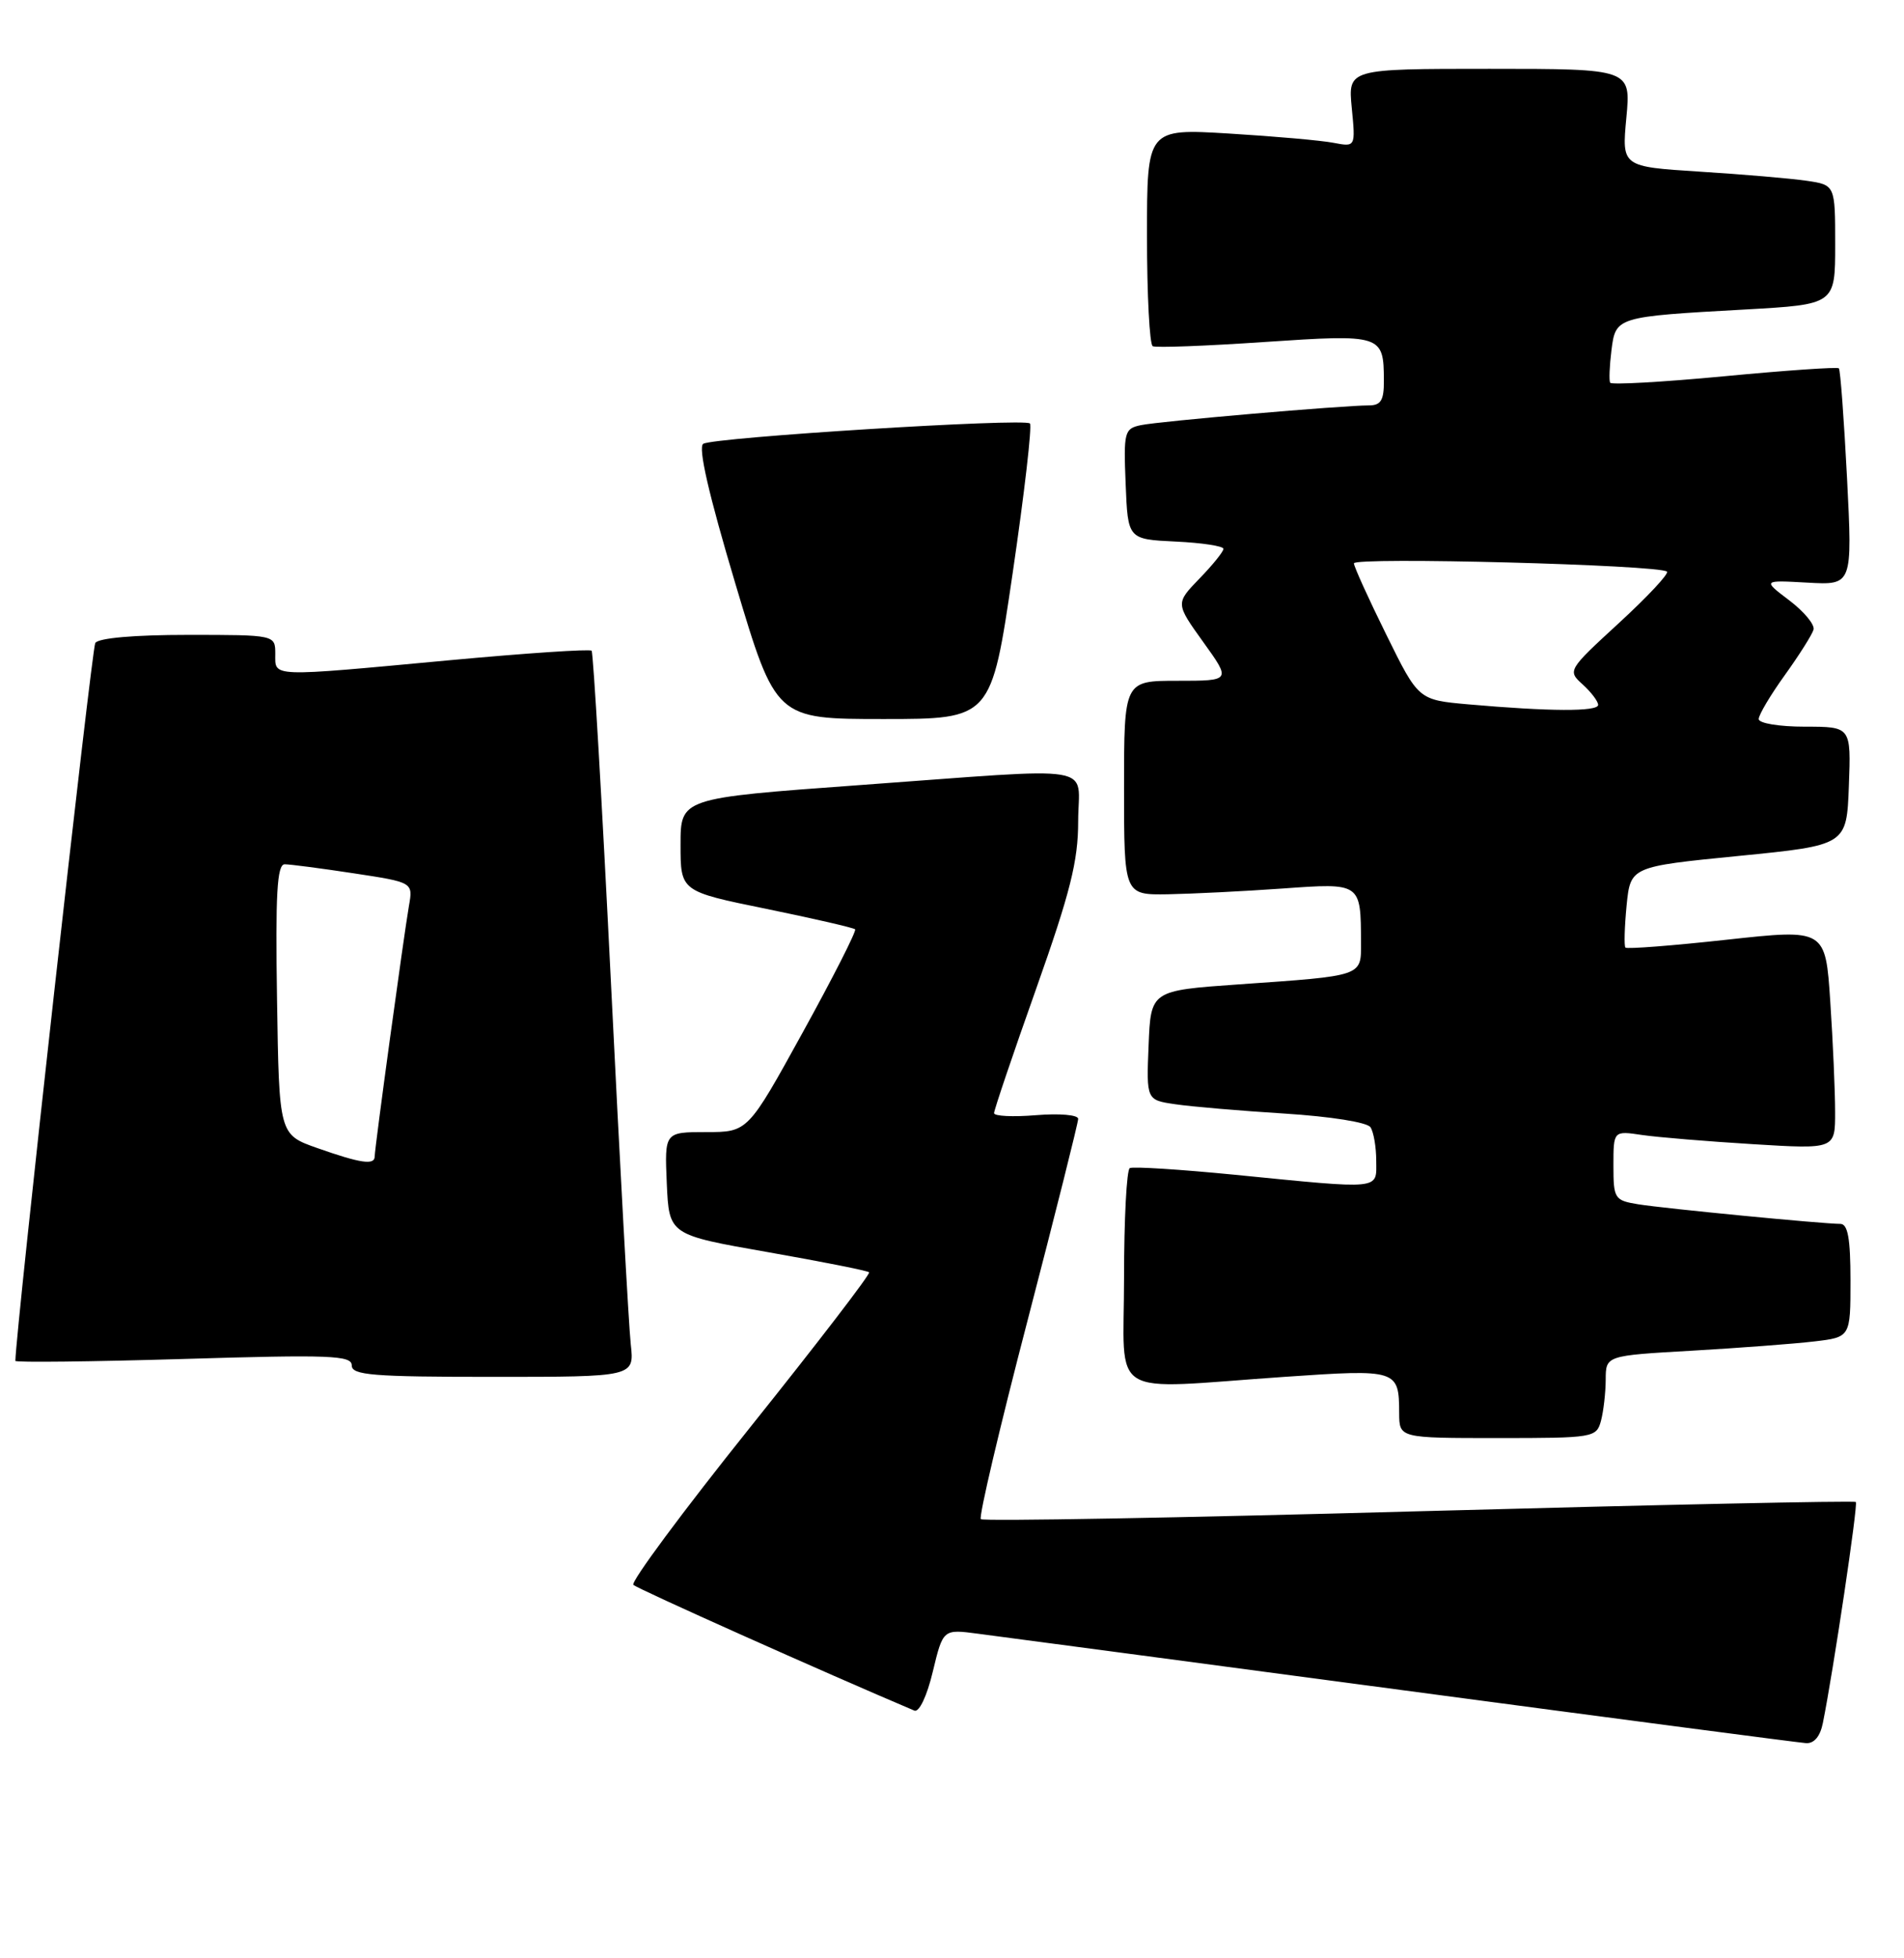 <?xml version="1.0" encoding="UTF-8" standalone="no"?>
<!DOCTYPE svg PUBLIC "-//W3C//DTD SVG 1.1//EN" "http://www.w3.org/Graphics/SVG/1.1/DTD/svg11.dtd" >
<svg xmlns="http://www.w3.org/2000/svg" xmlns:xlink="http://www.w3.org/1999/xlink" version="1.1" viewBox="0 0 249 256">
 <g >
 <path fill="currentColor"
d=" M 238.39 225.25 C 239.76 218.45 243.01 196.67 242.70 196.36 C 242.51 196.17 216.80 196.72 185.57 197.57 C 154.34 198.43 128.56 198.89 128.27 198.60 C 127.98 198.32 130.73 186.64 134.38 172.64 C 138.02 158.65 141.00 146.78 141.00 146.27 C 141.00 145.75 138.57 145.54 135.50 145.79 C 132.47 146.04 130.00 145.92 130.00 145.52 C 130.00 145.12 132.47 137.81 135.50 129.28 C 139.97 116.66 141.00 112.57 141.00 107.38 C 141.00 99.76 144.41 100.32 112.25 102.65 C 89.00 104.34 89.00 104.34 89.00 110.44 C 89.00 116.53 89.00 116.53 100.23 118.82 C 106.40 120.08 111.62 121.29 111.83 121.49 C 112.03 121.70 108.96 127.75 105.00 134.93 C 97.80 148.00 97.80 148.00 92.35 148.00 C 86.91 148.00 86.91 148.00 87.20 154.72 C 87.50 161.43 87.50 161.43 100.39 163.69 C 107.49 164.94 113.46 166.12 113.66 166.33 C 113.87 166.54 106.86 175.66 98.10 186.60 C 89.33 197.55 82.46 206.81 82.83 207.19 C 83.33 207.70 107.86 218.67 119.58 223.63 C 120.20 223.89 121.23 221.73 121.99 218.53 C 123.33 212.97 123.33 212.97 127.91 213.58 C 130.44 213.91 155.45 217.23 183.50 220.97 C 211.55 224.71 235.25 227.82 236.17 227.88 C 237.24 227.96 238.04 227.01 238.39 225.25 Z  M 209.37 185.75 C 209.70 184.51 209.98 182.09 209.99 180.36 C 210.00 177.22 210.00 177.22 221.25 176.58 C 227.44 176.22 234.64 175.68 237.25 175.37 C 242.00 174.81 242.00 174.81 242.00 167.41 C 242.00 161.92 241.66 160.00 240.67 160.00 C 238.39 160.00 217.66 157.99 214.25 157.44 C 211.14 156.93 211.00 156.72 211.00 152.37 C 211.00 147.82 211.00 147.82 214.75 148.38 C 216.81 148.68 223.34 149.22 229.25 149.58 C 240.00 150.24 240.00 150.24 239.99 145.37 C 239.99 142.69 239.71 136.21 239.36 130.97 C 238.73 121.44 238.73 121.44 225.83 122.85 C 218.73 123.63 212.77 124.09 212.57 123.88 C 212.38 123.67 212.45 121.20 212.72 118.40 C 213.23 113.30 213.23 113.30 227.36 111.90 C 241.50 110.50 241.50 110.50 241.79 102.75 C 242.08 95.00 242.08 95.00 236.04 95.00 C 232.69 95.00 230.00 94.56 230.00 94.00 C 230.00 93.45 231.54 90.86 233.42 88.25 C 235.30 85.63 236.99 82.96 237.17 82.31 C 237.35 81.67 235.93 79.95 234.00 78.49 C 230.50 75.84 230.50 75.84 236.38 76.17 C 242.26 76.50 242.26 76.50 241.55 62.50 C 241.15 54.80 240.68 48.34 240.48 48.15 C 240.29 47.96 233.55 48.42 225.49 49.19 C 217.44 49.95 210.72 50.33 210.57 50.03 C 210.41 49.74 210.49 47.84 210.74 45.81 C 211.29 41.41 211.33 41.40 228.25 40.46 C 240.00 39.80 240.00 39.80 240.00 31.99 C 240.00 24.18 240.00 24.18 236.25 23.63 C 234.19 23.33 227.91 22.79 222.30 22.44 C 212.09 21.79 212.09 21.79 212.69 15.40 C 213.29 9.00 213.29 9.00 194.79 9.00 C 176.29 9.00 176.29 9.00 176.78 14.11 C 177.28 19.22 177.28 19.22 174.39 18.67 C 172.80 18.36 166.66 17.82 160.75 17.46 C 150.00 16.81 150.00 16.81 150.00 30.84 C 150.00 38.57 150.34 45.05 150.75 45.26 C 151.16 45.48 157.74 45.23 165.37 44.71 C 180.72 43.68 180.96 43.75 180.98 49.75 C 181.00 52.33 180.59 53.00 179.02 53.00 C 175.59 53.00 151.61 55.07 149.21 55.58 C 147.04 56.03 146.93 56.45 147.21 63.28 C 147.50 70.50 147.50 70.50 153.75 70.80 C 157.19 70.96 160.00 71.39 160.00 71.75 C 160.00 72.11 158.59 73.86 156.86 75.64 C 153.73 78.88 153.73 78.88 157.36 83.94 C 161.00 89.00 161.00 89.00 154.00 89.00 C 147.00 89.00 147.00 89.00 147.00 103.00 C 147.00 117.00 147.00 117.00 152.75 116.91 C 155.91 116.85 162.64 116.52 167.70 116.16 C 178.01 115.42 177.96 115.38 177.99 123.23 C 178.00 127.66 178.35 127.55 162.00 128.69 C 150.50 129.50 150.50 129.50 150.21 136.66 C 149.92 143.81 149.92 143.81 153.71 144.36 C 155.79 144.67 162.22 145.22 168.00 145.58 C 173.99 145.96 178.82 146.72 179.23 147.37 C 179.64 147.99 179.98 149.96 179.98 151.75 C 180.00 155.58 180.87 155.50 161.50 153.58 C 154.35 152.88 148.16 152.48 147.75 152.71 C 147.34 152.93 147.00 159.39 147.00 167.06 C 147.00 183.16 144.50 181.62 167.96 180.00 C 182.77 178.98 182.96 179.04 182.98 184.75 C 183.00 188.00 183.00 188.00 195.88 188.00 C 208.40 188.00 208.78 187.94 209.37 185.75 Z  M 82.49 175.75 C 82.23 173.41 81.06 152.15 79.90 128.50 C 78.73 104.85 77.59 85.30 77.37 85.07 C 77.15 84.83 68.76 85.39 58.73 86.32 C 35.08 88.52 36.00 88.55 36.00 85.50 C 36.00 83.00 36.00 83.00 24.56 83.00 C 17.55 83.00 12.86 83.41 12.46 84.06 C 11.99 84.82 2.06 173.97 2.01 177.91 C 2.00 178.13 11.90 178.02 24.00 177.66 C 43.20 177.08 46.00 177.19 46.00 178.50 C 46.00 179.78 48.71 180.00 64.48 180.00 C 82.96 180.00 82.96 180.00 82.49 175.75 Z  M 132.43 74.95 C 133.97 64.47 134.99 55.65 134.69 55.36 C 133.98 54.64 93.34 57.17 91.97 58.02 C 91.26 58.46 92.69 64.67 96.18 76.34 C 101.46 94.00 101.46 94.00 115.54 94.00 C 129.63 94.00 129.63 94.00 132.43 74.95 Z  M 192.00 92.08 C 185.50 91.50 185.50 91.50 181.31 83.00 C 179.00 78.33 177.09 74.12 177.06 73.65 C 177.00 72.78 217.09 73.84 218.00 74.73 C 218.28 75.00 215.45 78.02 211.73 81.44 C 205.03 87.60 204.98 87.68 206.98 89.48 C 208.09 90.49 209.00 91.69 209.00 92.15 C 209.00 93.05 202.66 93.02 192.00 92.08 Z  M 41.50 150.09 C 36.50 148.33 36.50 148.33 36.23 130.66 C 36.01 116.89 36.23 113.00 37.23 112.99 C 37.93 112.99 41.99 113.52 46.26 114.17 C 54.02 115.35 54.02 115.35 53.48 118.42 C 52.81 122.29 49.00 150.09 49.00 151.19 C 49.00 152.35 47.18 152.09 41.50 150.09 Z "/>
</g>
</svg>
